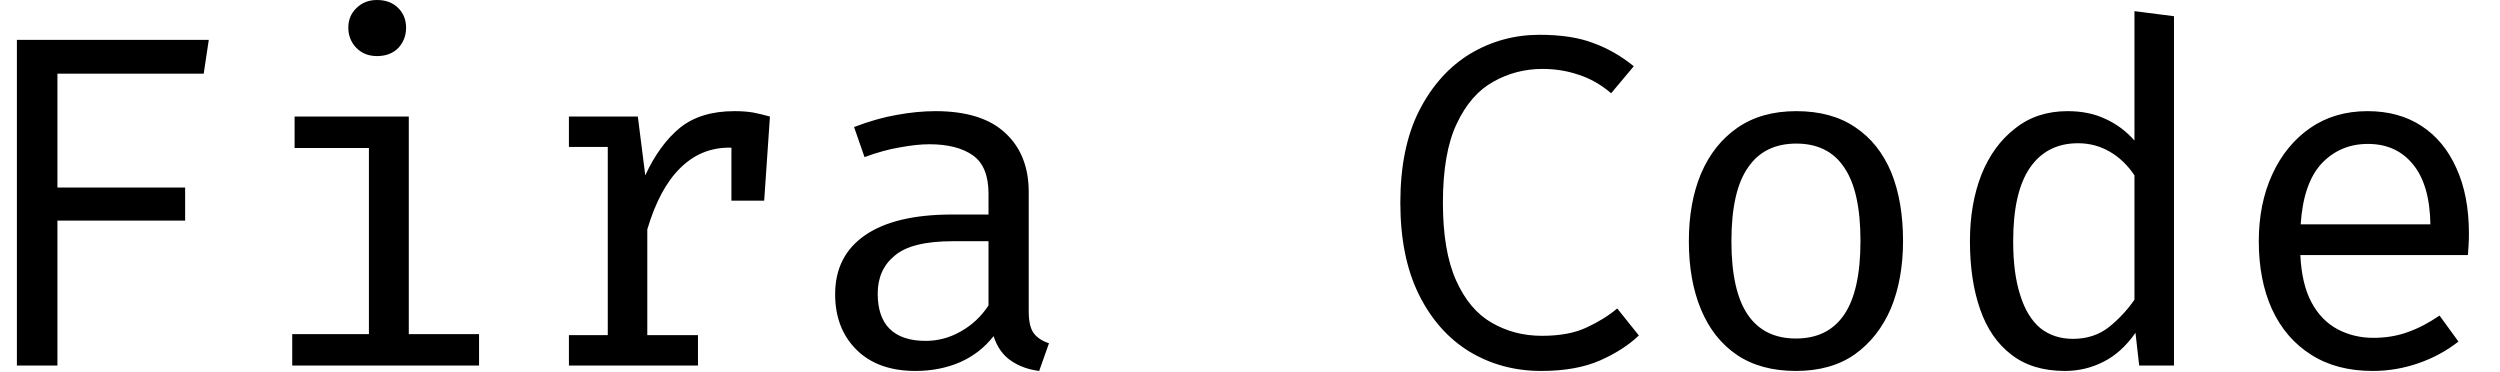 <svg width="74" height="11" viewBox="0 0 74 11" fill="none" xmlns="http://www.w3.org/2000/svg">
<path d="M6.03 2.18H1.7V5.55H5.48V6.53H1.7V10.82H0.5V1.18H6.18L6.03 2.18ZM8.72 3.45H12.1V9.89H14.18V10.82H8.65V9.89H10.92V4.38H8.72V3.45ZM11.16 0C11.42 0 11.63 0.08 11.79 0.24C11.943 0.393 12.02 0.587 12.02 0.82C12.02 1.053 11.943 1.253 11.79 1.42C11.63 1.58 11.42 1.66 11.16 1.66C10.913 1.66 10.71 1.58 10.55 1.42C10.39 1.253 10.31 1.053 10.31 0.82C10.31 0.587 10.39 0.393 10.55 0.24C10.71 0.08 10.913 0 11.16 0ZM20.66 10.82H16.84V9.92H17.99V4.35H16.84V3.45H18.88L19.1 5.19C19.38 4.583 19.723 4.113 20.13 3.78C20.537 3.453 21.073 3.29 21.74 3.29C21.947 3.29 22.13 3.303 22.29 3.33C22.457 3.363 22.623 3.403 22.79 3.45L22.44 4.5C22.287 4.46 22.147 4.427 22.02 4.4C21.9 4.38 21.757 4.37 21.59 4.37C21.023 4.37 20.537 4.573 20.13 4.98C19.723 5.38 19.4 5.983 19.16 6.79V9.92H20.66V10.82ZM22.62 5.94H21.65V4.34L21.77 3.45H22.79L22.62 5.94ZM30.45 5.68V9.21C30.45 9.503 30.497 9.717 30.59 9.85C30.69 9.99 30.843 10.093 31.05 10.16L30.76 10.98C30.44 10.94 30.163 10.84 29.93 10.68C29.69 10.52 29.517 10.277 29.41 9.95C29.143 10.29 28.813 10.547 28.42 10.72C28.02 10.893 27.58 10.98 27.1 10.98C26.36 10.98 25.78 10.773 25.36 10.36C24.933 9.94 24.72 9.39 24.72 8.71C24.72 7.95 25.017 7.367 25.61 6.96C26.203 6.553 27.06 6.35 28.18 6.35H29.26V5.73C29.26 5.197 29.107 4.82 28.8 4.6C28.487 4.38 28.057 4.27 27.51 4.27C27.263 4.27 26.977 4.3 26.65 4.36C26.323 4.413 25.97 4.51 25.59 4.65L25.28 3.76C25.733 3.587 26.157 3.467 26.55 3.4C26.95 3.327 27.33 3.29 27.69 3.29C28.61 3.29 29.3 3.507 29.76 3.94C30.22 4.367 30.45 4.947 30.45 5.68ZM27.4 10.09C27.767 10.09 28.113 9.997 28.44 9.81C28.773 9.623 29.047 9.367 29.26 9.04V7.14H28.2C27.387 7.14 26.813 7.283 26.48 7.57C26.147 7.843 25.98 8.217 25.98 8.69C25.98 9.15 26.097 9.497 26.33 9.73C26.57 9.97 26.927 10.09 27.4 10.09ZM45.57 1.03C46.203 1.03 46.73 1.11 47.15 1.27C47.577 1.423 47.98 1.653 48.36 1.96L47.69 2.76C47.383 2.5 47.06 2.317 46.72 2.21C46.387 2.097 46.033 2.04 45.66 2.04C45.133 2.04 44.647 2.167 44.2 2.42C43.753 2.667 43.393 3.08 43.12 3.66C42.847 4.233 42.71 5.013 42.71 6C42.71 6.953 42.84 7.72 43.1 8.3C43.36 8.88 43.71 9.297 44.15 9.55C44.597 9.81 45.093 9.94 45.64 9.94C46.18 9.94 46.623 9.857 46.97 9.69C47.317 9.53 47.617 9.343 47.87 9.13L48.51 9.93C48.21 10.217 47.827 10.463 47.36 10.67C46.887 10.877 46.307 10.98 45.62 10.98C44.84 10.98 44.133 10.79 43.5 10.41C42.867 10.023 42.367 9.46 42 8.72C41.633 7.98 41.45 7.073 41.45 6C41.45 4.913 41.637 4.003 42.01 3.27C42.39 2.53 42.893 1.97 43.52 1.59C44.147 1.217 44.83 1.03 45.57 1.03ZM53.17 3.29C53.87 3.29 54.453 3.45 54.92 3.77C55.387 4.083 55.74 4.527 55.98 5.1C56.213 5.673 56.33 6.35 56.33 7.13C56.33 7.883 56.21 8.55 55.97 9.13C55.723 9.703 55.367 10.157 54.9 10.49C54.433 10.817 53.853 10.98 53.16 10.98C52.467 10.98 51.887 10.823 51.42 10.51C50.947 10.19 50.59 9.74 50.35 9.16C50.11 8.587 49.99 7.913 49.99 7.14C49.99 6.38 50.11 5.713 50.35 5.14C50.597 4.56 50.957 4.107 51.43 3.78C51.903 3.453 52.483 3.29 53.17 3.29ZM53.17 4.25C52.537 4.25 52.06 4.487 51.74 4.96C51.413 5.427 51.25 6.153 51.25 7.14C51.25 8.113 51.41 8.837 51.73 9.31C52.05 9.783 52.527 10.02 53.16 10.02C53.793 10.02 54.27 9.783 54.59 9.31C54.91 8.837 55.07 8.11 55.07 7.13C55.07 6.15 54.91 5.427 54.59 4.96C54.277 4.487 53.803 4.25 53.17 4.25ZM63.18 4.16V0.33L64.35 0.48V10.82H63.32L63.21 9.85C62.937 10.243 62.62 10.53 62.26 10.71C61.907 10.89 61.527 10.98 61.12 10.98C60.48 10.98 59.953 10.82 59.54 10.5C59.12 10.18 58.81 9.73 58.61 9.15C58.41 8.577 58.31 7.907 58.31 7.14C58.31 6.407 58.423 5.75 58.65 5.17C58.883 4.59 59.217 4.133 59.65 3.8C60.077 3.46 60.593 3.29 61.2 3.29C61.627 3.29 62 3.367 62.32 3.52C62.647 3.667 62.933 3.88 63.18 4.16ZM61.51 4.24C60.897 4.24 60.423 4.48 60.09 4.96C59.757 5.44 59.59 6.167 59.59 7.14C59.59 7.78 59.66 8.313 59.8 8.74C59.933 9.167 60.13 9.49 60.39 9.71C60.657 9.923 60.98 10.03 61.36 10.03C61.78 10.03 62.14 9.91 62.44 9.67C62.733 9.43 62.98 9.163 63.18 8.87V5.19C62.98 4.89 62.737 4.657 62.45 4.49C62.163 4.323 61.85 4.24 61.51 4.24ZM73.05 7.55H68.09C68.117 8.123 68.227 8.59 68.42 8.95C68.613 9.31 68.873 9.577 69.2 9.75C69.52 9.917 69.87 10 70.25 10C70.623 10 70.963 9.943 71.27 9.83C71.577 9.723 71.89 9.56 72.21 9.34L72.77 10.11C72.423 10.383 72.03 10.597 71.59 10.75C71.15 10.903 70.697 10.98 70.23 10.98C69.517 10.98 68.91 10.82 68.41 10.5C67.903 10.18 67.517 9.73 67.25 9.15C66.99 8.577 66.86 7.907 66.86 7.14C66.86 6.4 66.993 5.74 67.26 5.16C67.527 4.58 67.9 4.123 68.38 3.79C68.86 3.457 69.427 3.29 70.08 3.29C70.7 3.29 71.233 3.437 71.68 3.73C72.127 4.023 72.47 4.44 72.71 4.98C72.957 5.52 73.08 6.163 73.08 6.91C73.08 7.037 73.077 7.153 73.07 7.26C73.063 7.373 73.057 7.47 73.05 7.55ZM70.09 4.26C69.543 4.26 69.087 4.453 68.72 4.84C68.36 5.227 68.153 5.827 68.1 6.64H71.94C71.927 5.853 71.753 5.26 71.42 4.86C71.093 4.46 70.65 4.26 70.09 4.26Z" fill="black"/>
</svg>
